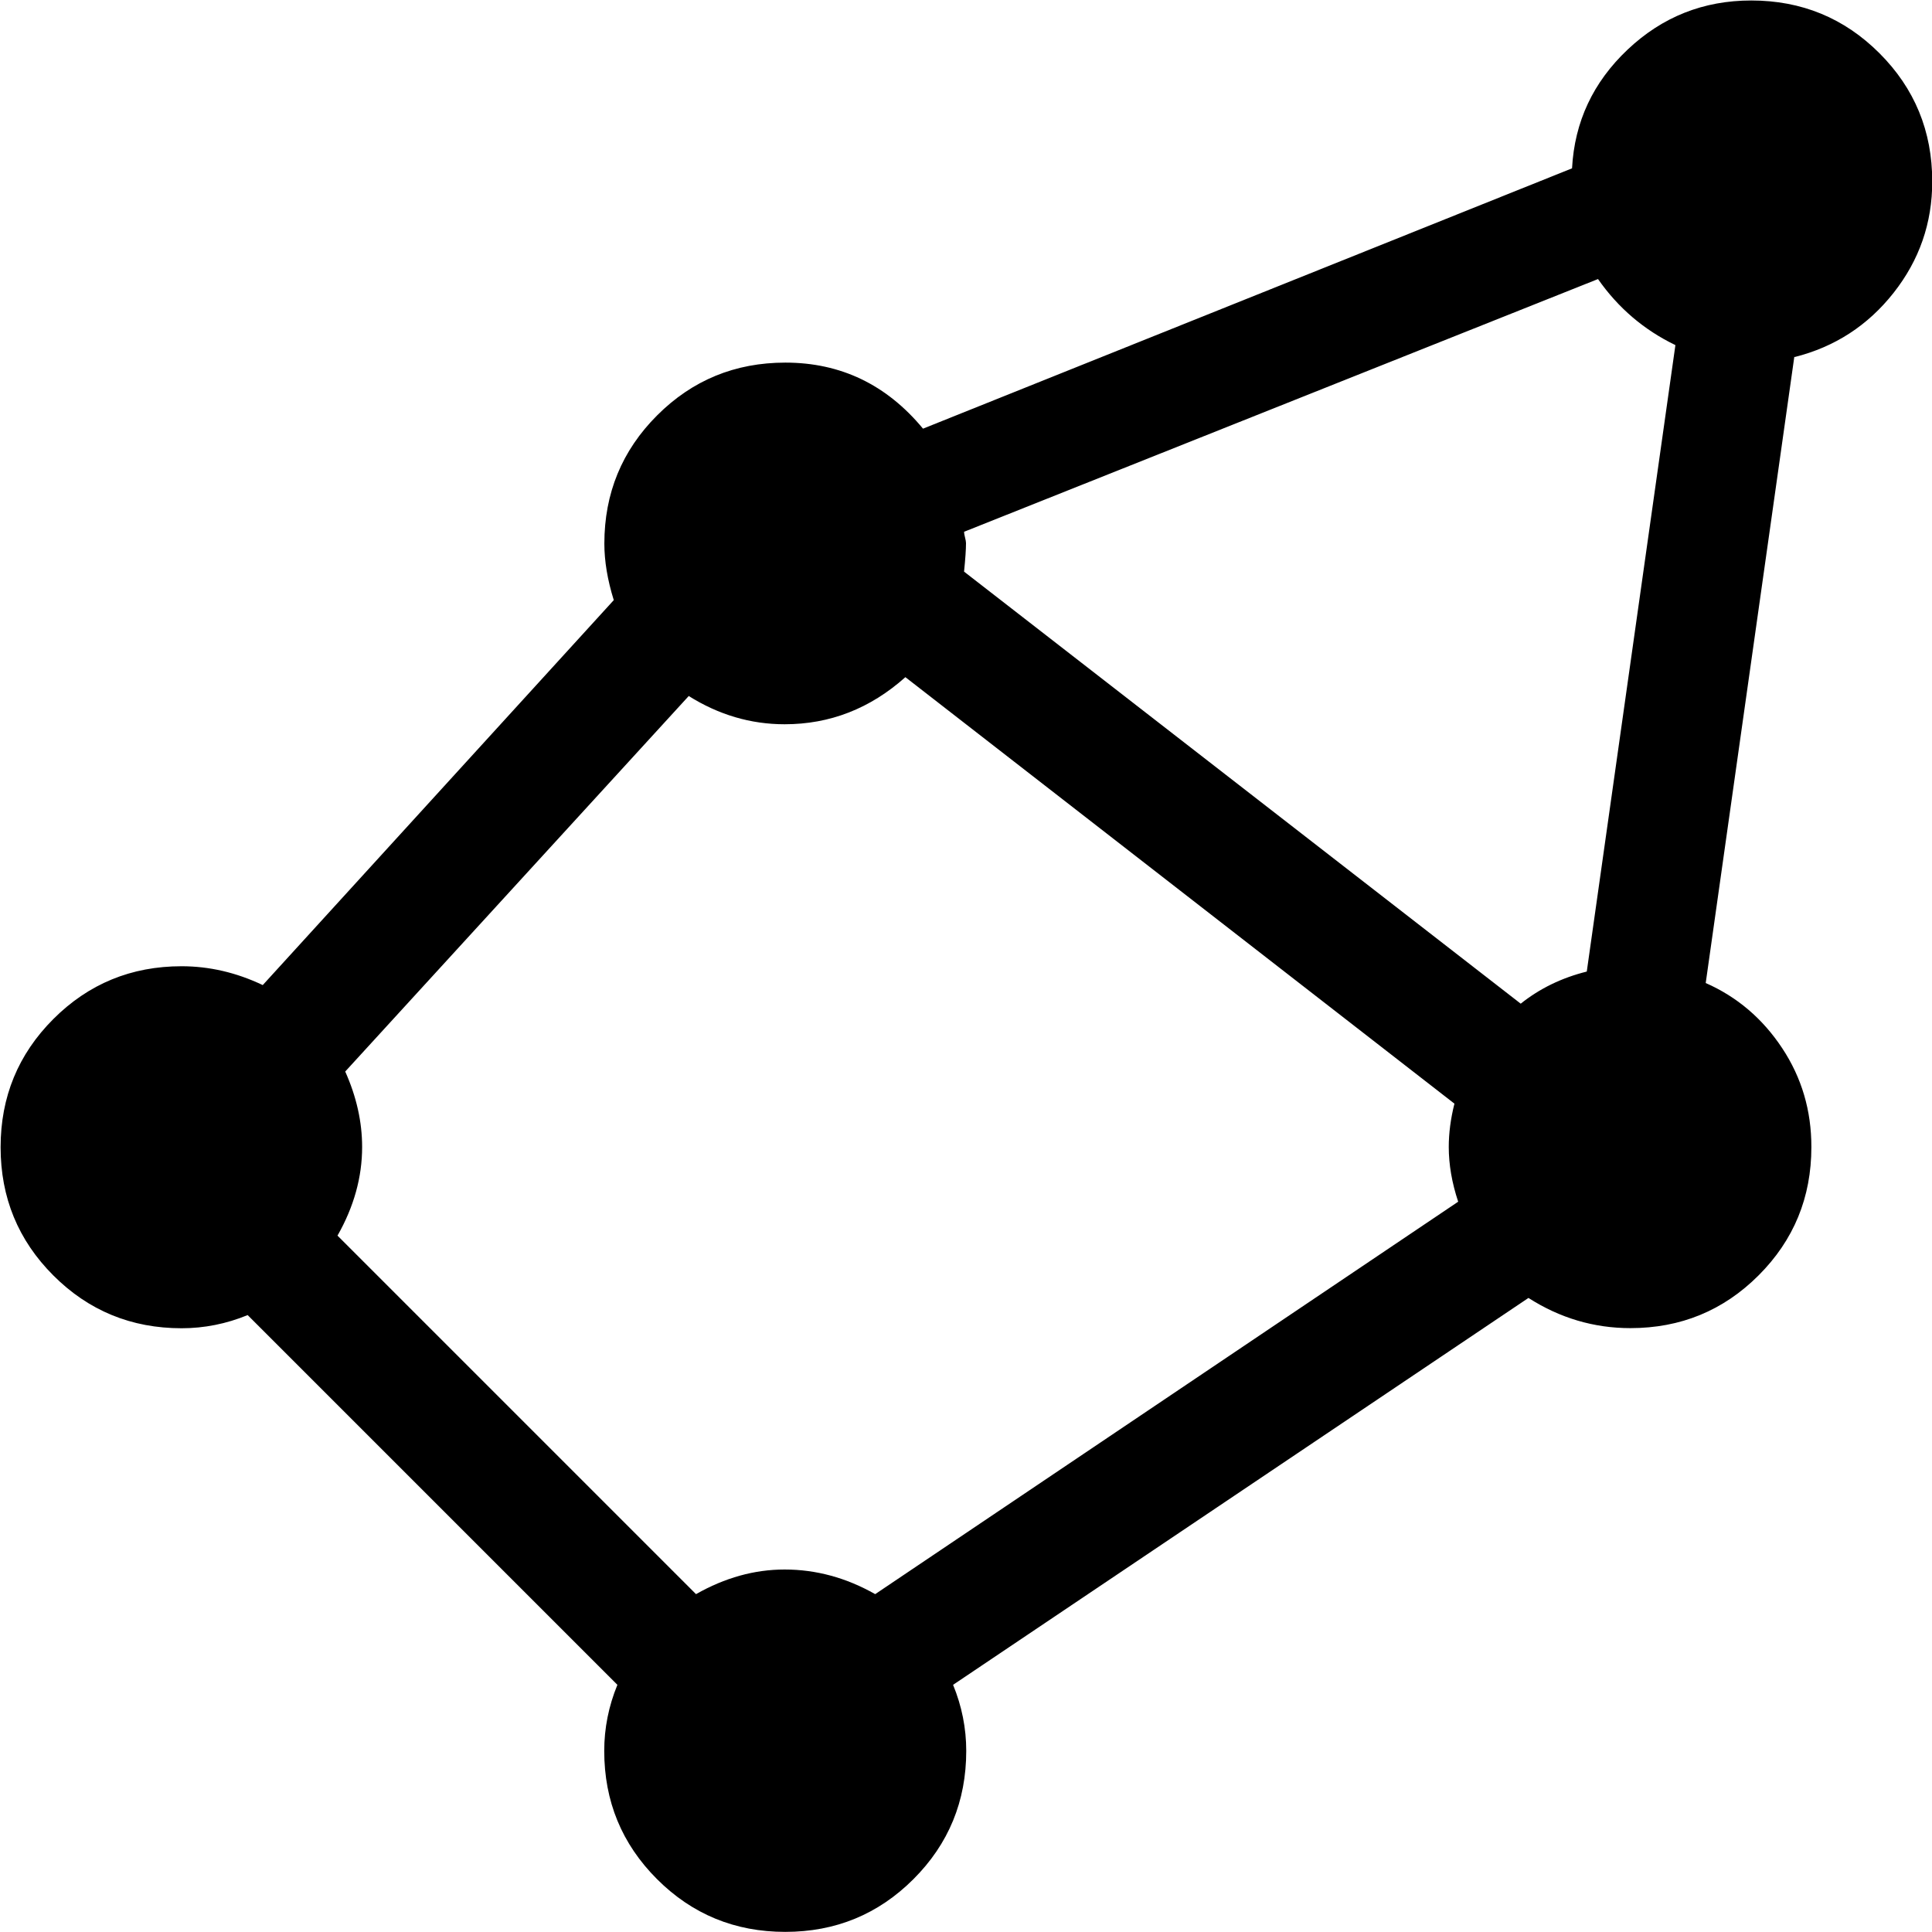 <svg xmlns="http://www.w3.org/2000/svg" viewBox="0 0 16 16">
<path d="M14.86 2.953l-0.734 5.188q0.39 0.172 0.633 0.539t0.242 0.82q0 0.625-0.437 1.062t-1.062 0.437q-0.453 0-0.844-0.25l-4.765 3.204q0.109 0.266 0.109 0.547 0 0.625-0.437 1.062t-1.062 0.437-1.062-0.437-0.437-1.062q0-0.281 0.109-0.547l-3.062-3.062q-0.266 0.109-0.547 0.109-0.625 0-1.062-0.437t-0.437-1.062 0.437-1.062 1.062-0.437q0.344 0 0.672 0.156l2.907-3.188q-0.078-0.25-0.078-0.468 0-0.625 0.437-1.062t1.062-0.437q0.687 0 1.14 0.547l5.375-2.156q0.031-0.578 0.461-0.984t1.023-0.406q0.625 0 1.062 0.437t0.437 1.062q0 0.516-0.32 0.922t-0.82 0.532zM5.703 5.765l-2.844 3.109q0.14 0.313 0.14 0.625 0 0.375-0.204 0.734l2.969 2.969q0.359-0.204 0.734-0.204 0.39 0 0.75 0.204l4.828-3.25q-0.078-0.235-0.078-0.453 0-0.172 0.047-0.359l-4.547-3.532q-0.437 0.39-1 0.39-0.422 0-0.796-0.235zM7.984 4.734l4.61 3.578q0.235-0.188 0.547-0.266l0.734-5.188q-0.39-0.188-0.641-0.547l-5.25 2.093q0 0.016 0.008 0.047t0.008 0.047q0 0.078-0.016 0.235z"/>
</svg>